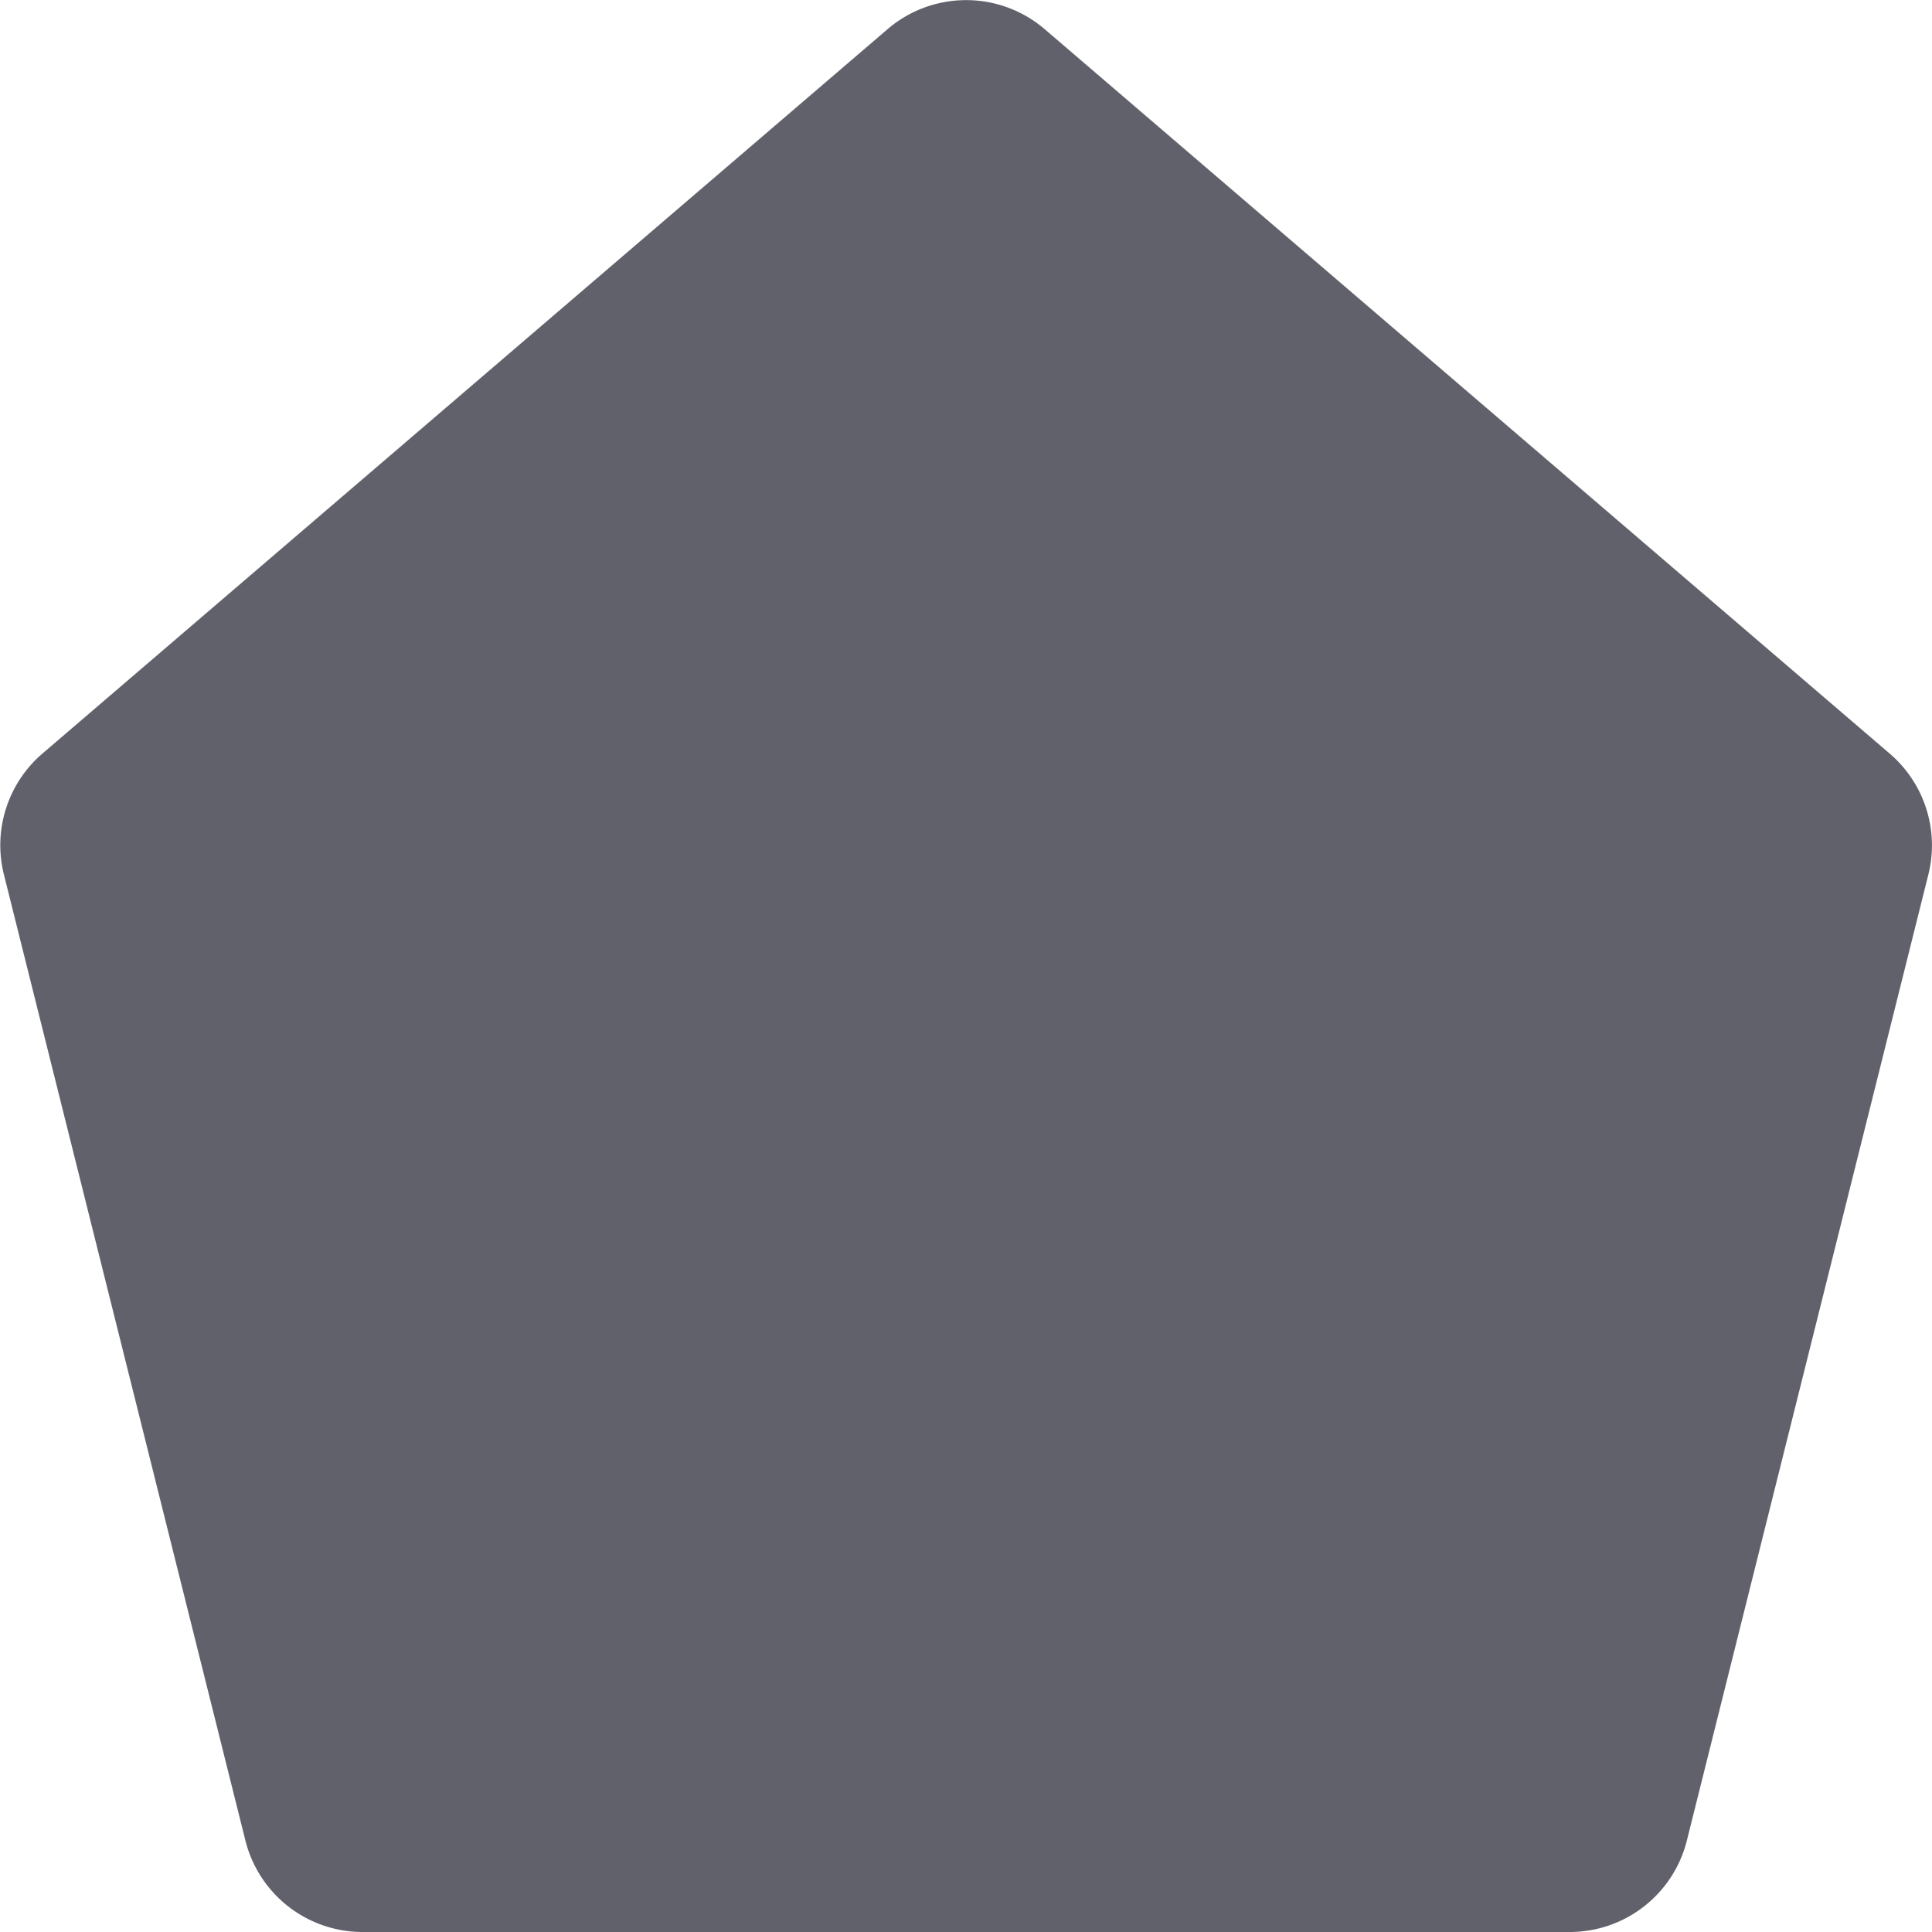 <svg xmlns="http://www.w3.org/2000/svg" height="16" width="16" viewBox="0 0 16 16"><title>shape polygon 2</title><g fill="#61616b" class="nc-icon-wrapper"><path d="M8.651.241a1,1,0,0,0-1.3,0l-7,6a1,1,0,0,0-.319,1l2,8A1,1,0,0,0,3,16H13a1,1,0,0,0,.97-.758l2-8a1,1,0,0,0-.319-1Z" fill="#61616b"></path></g></svg>